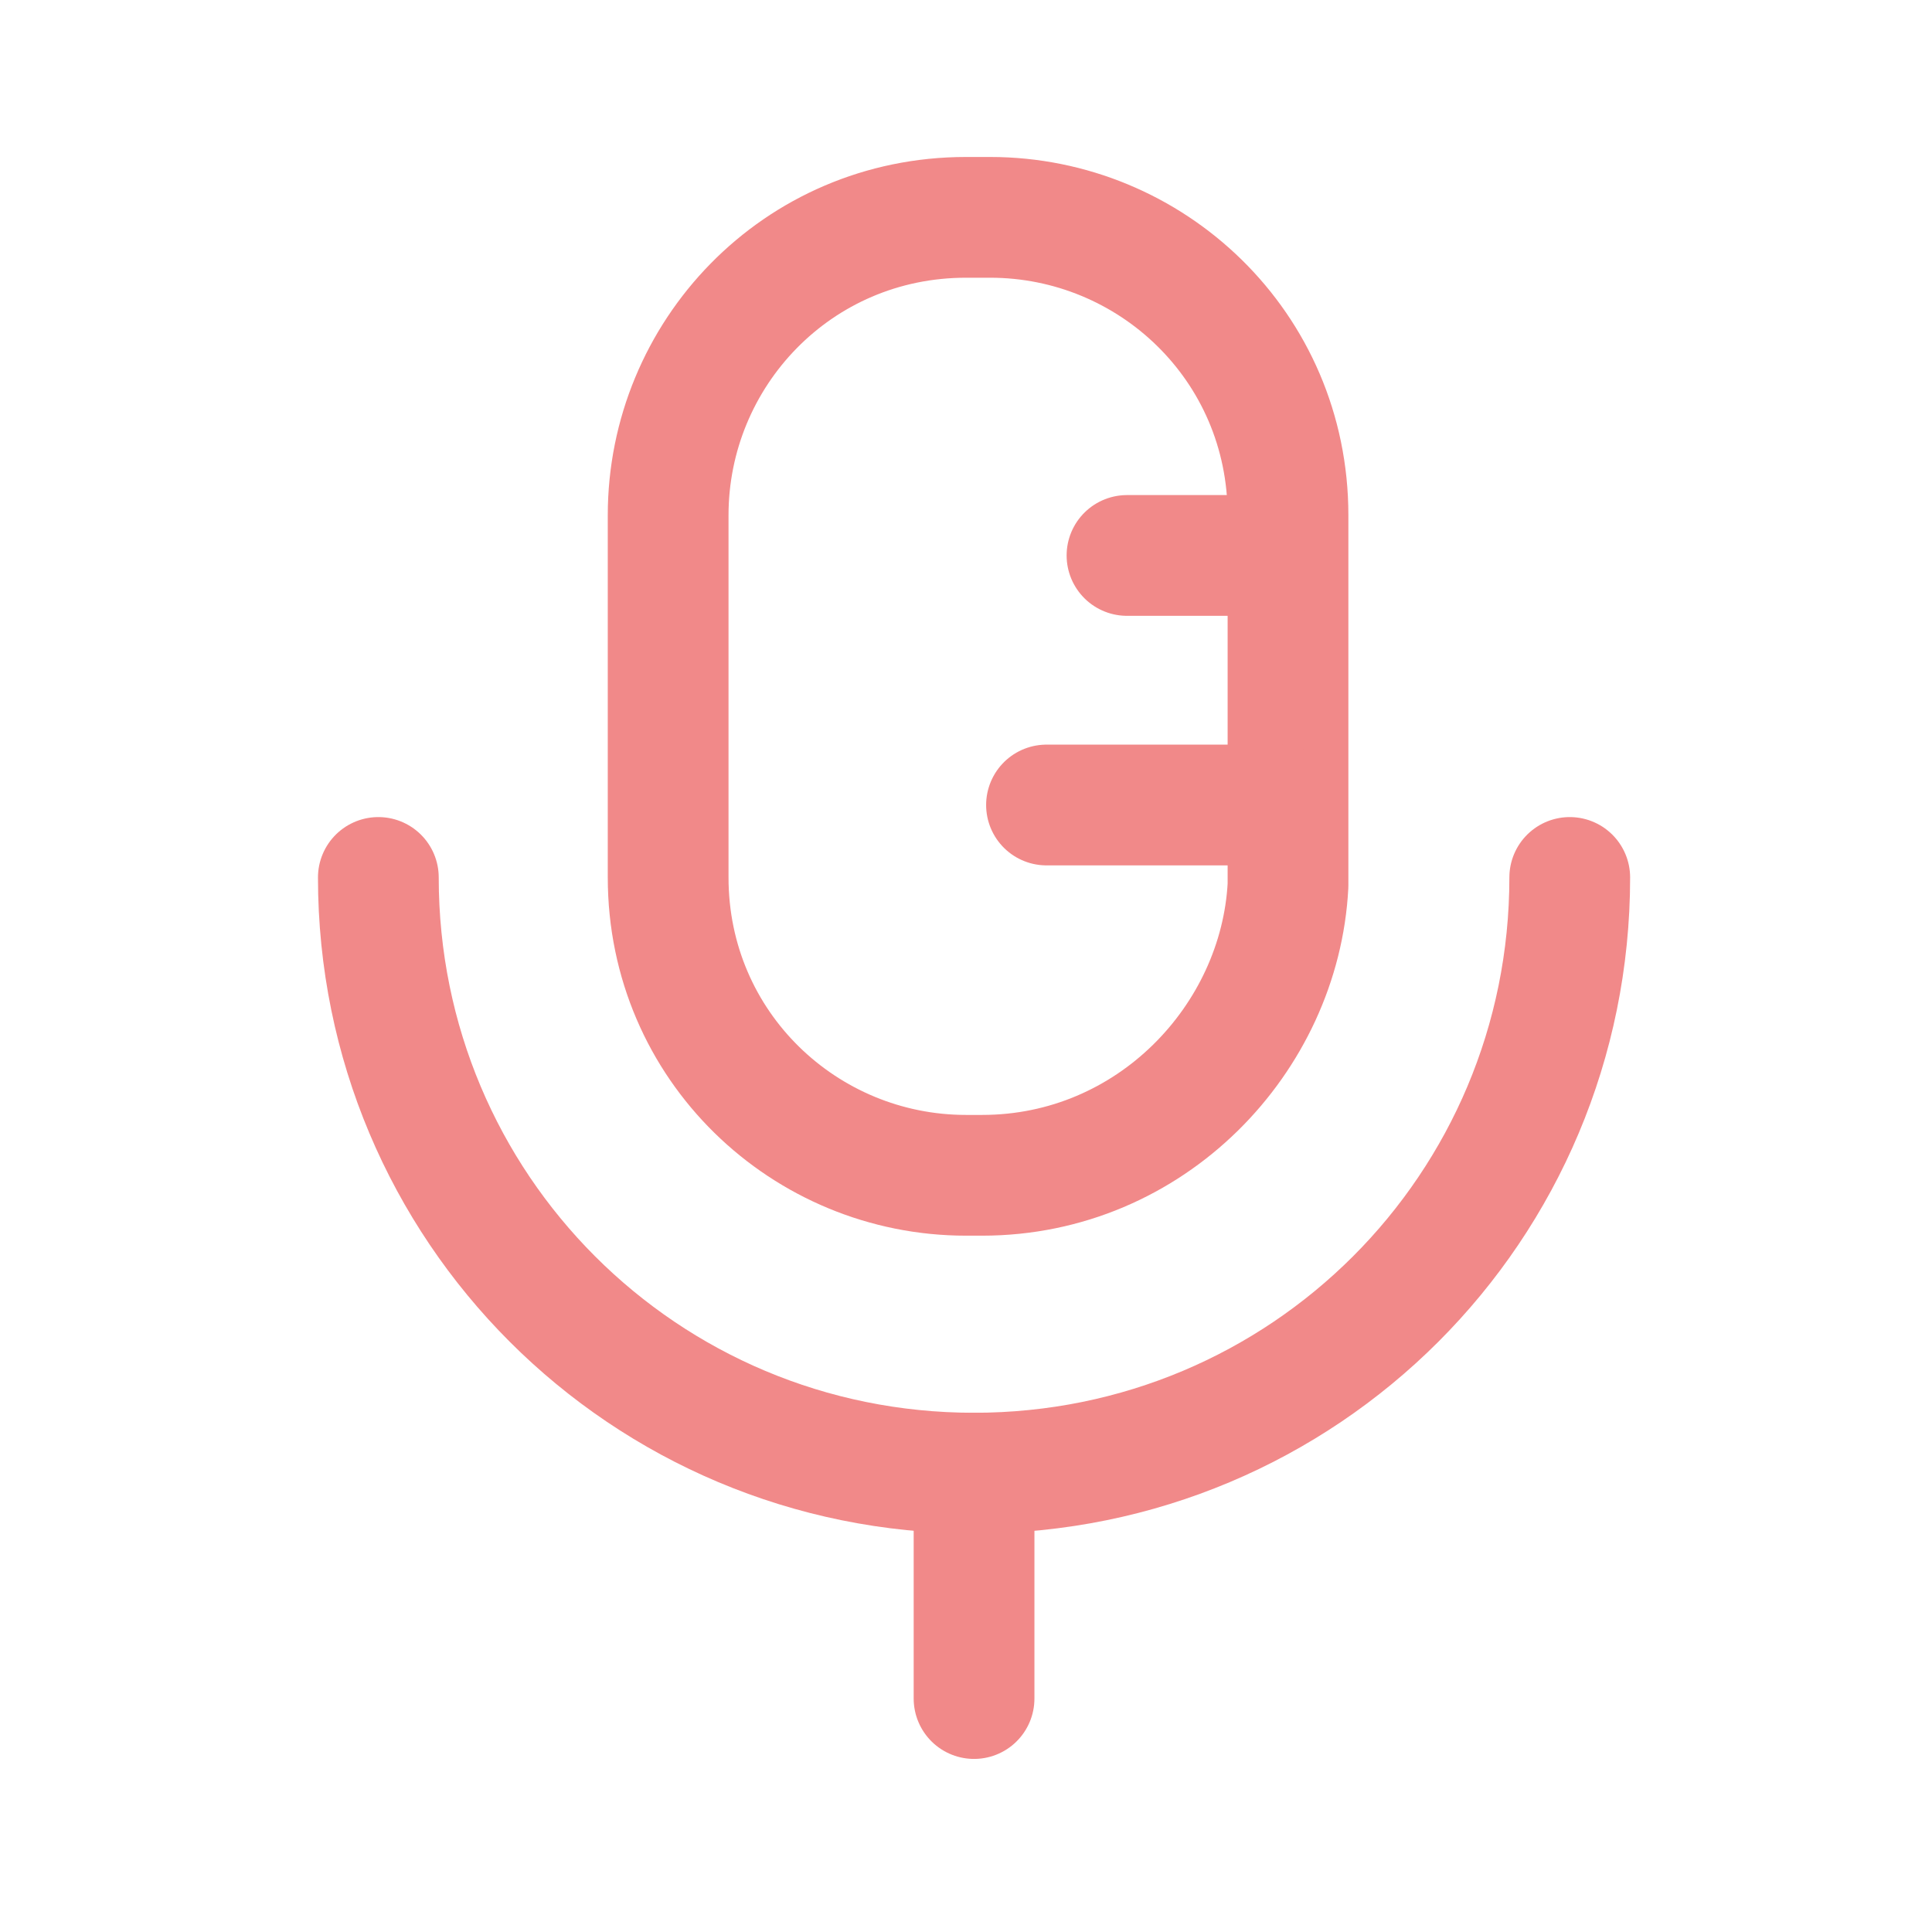 <?xml version="1.0" encoding="utf-8"?>
<!-- Generator: Adobe Illustrator 23.0.3, SVG Export Plug-In . SVG Version: 6.00 Build 0)  -->
<svg version="1.1" id="Layer_1" xmlns="http://www.w3.org/2000/svg" xmlns:xlink="http://www.w3.org/1999/xlink" x="0px" y="0px"
	 viewBox="0 0 24 24" style="enable-background:new 0 0 24 24;" xml:space="preserve">
<style type="text/css">
	.st0{fill:none;stroke:#F18989;stroke-width:1.5;stroke-linecap:round;stroke-linejoin:round;}
</style>
<path class="st0" d="M4.7,10.9c0,4.1,3.3,7.4,7.4,7.4c4.1,0,7.4-3.3,7.4-7.4"/>
<path class="st0" d="M12.1,21.1v-2.8"/>
<path class="st0" d="M12.2,14.6H12c-2,0-3.7-1.6-3.7-3.7V6.4c0-2,1.6-3.7,3.7-3.7h0.3c2,0,3.7,1.6,3.7,3.7v4.6
	C15.9,12.9,14.3,14.6,12.2,14.6z"/>
<path class="st0" d="M14,6.9h1.9"/>
<path class="st0" d="M13,10h2.9"/>
</svg>
